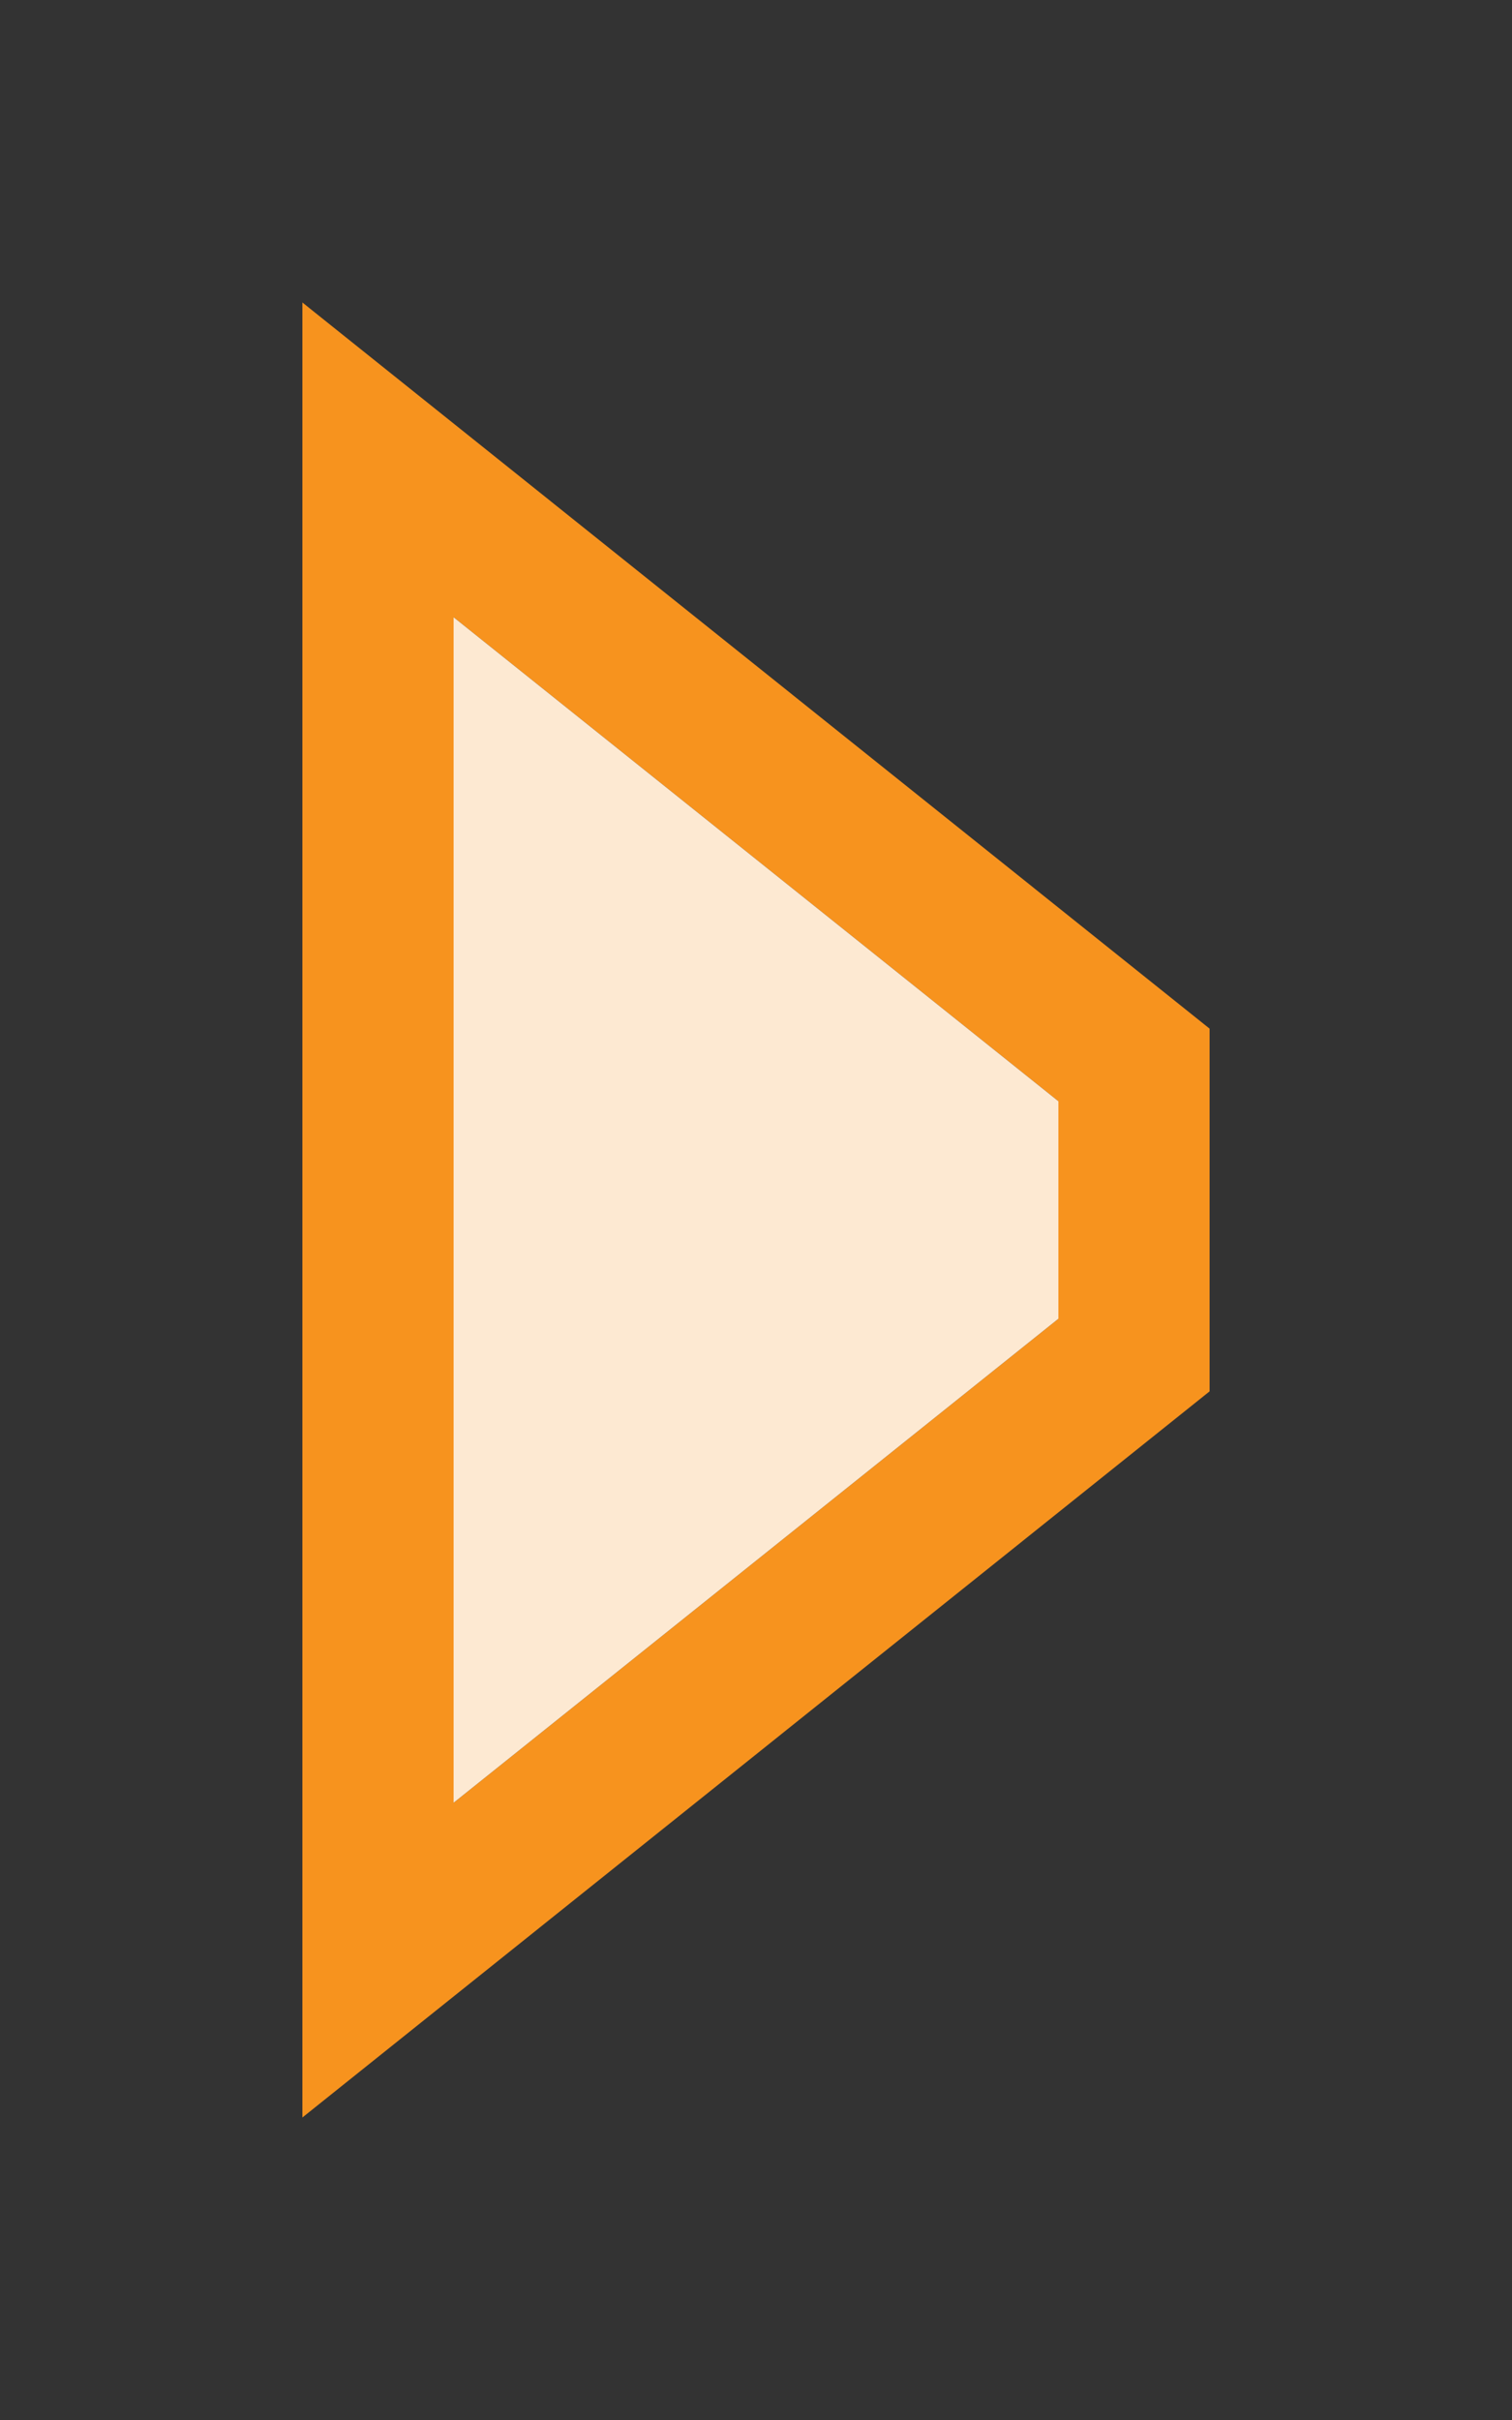 <?xml version="1.0" encoding="utf-8"?>
<!-- Generator: Adobe Illustrator 16.2.0, SVG Export Plug-In . SVG Version: 6.00 Build 0)  -->
<!DOCTYPE svg PUBLIC "-//W3C//DTD SVG 1.1//EN" "http://www.w3.org/Graphics/SVG/1.1/DTD/svg11.dtd">
<svg version="1.1" id="Слой_2" xmlns="http://www.w3.org/2000/svg" xmlns:xlink="http://www.w3.org/1999/xlink" x="0px" y="0px"
	 width="10px" height="16px" viewBox="0 0 10 16" enable-background="new 0 0 10 16" xml:space="preserve">
<rect x="0" y="0" width="10" height="16" fill="#333333" stroke="none"/>
<path fill="#F7931E" d="M2,2v12l6-4.801V6.801L2,2z M7,8.719l-4,3.2V4.081L7,7.281V8.719z"/>
<polyline fill="#FDE9D2" points="3,4.081 7,7.281 7,8.719 3,11.919 3,4.081 "/>
</svg>

